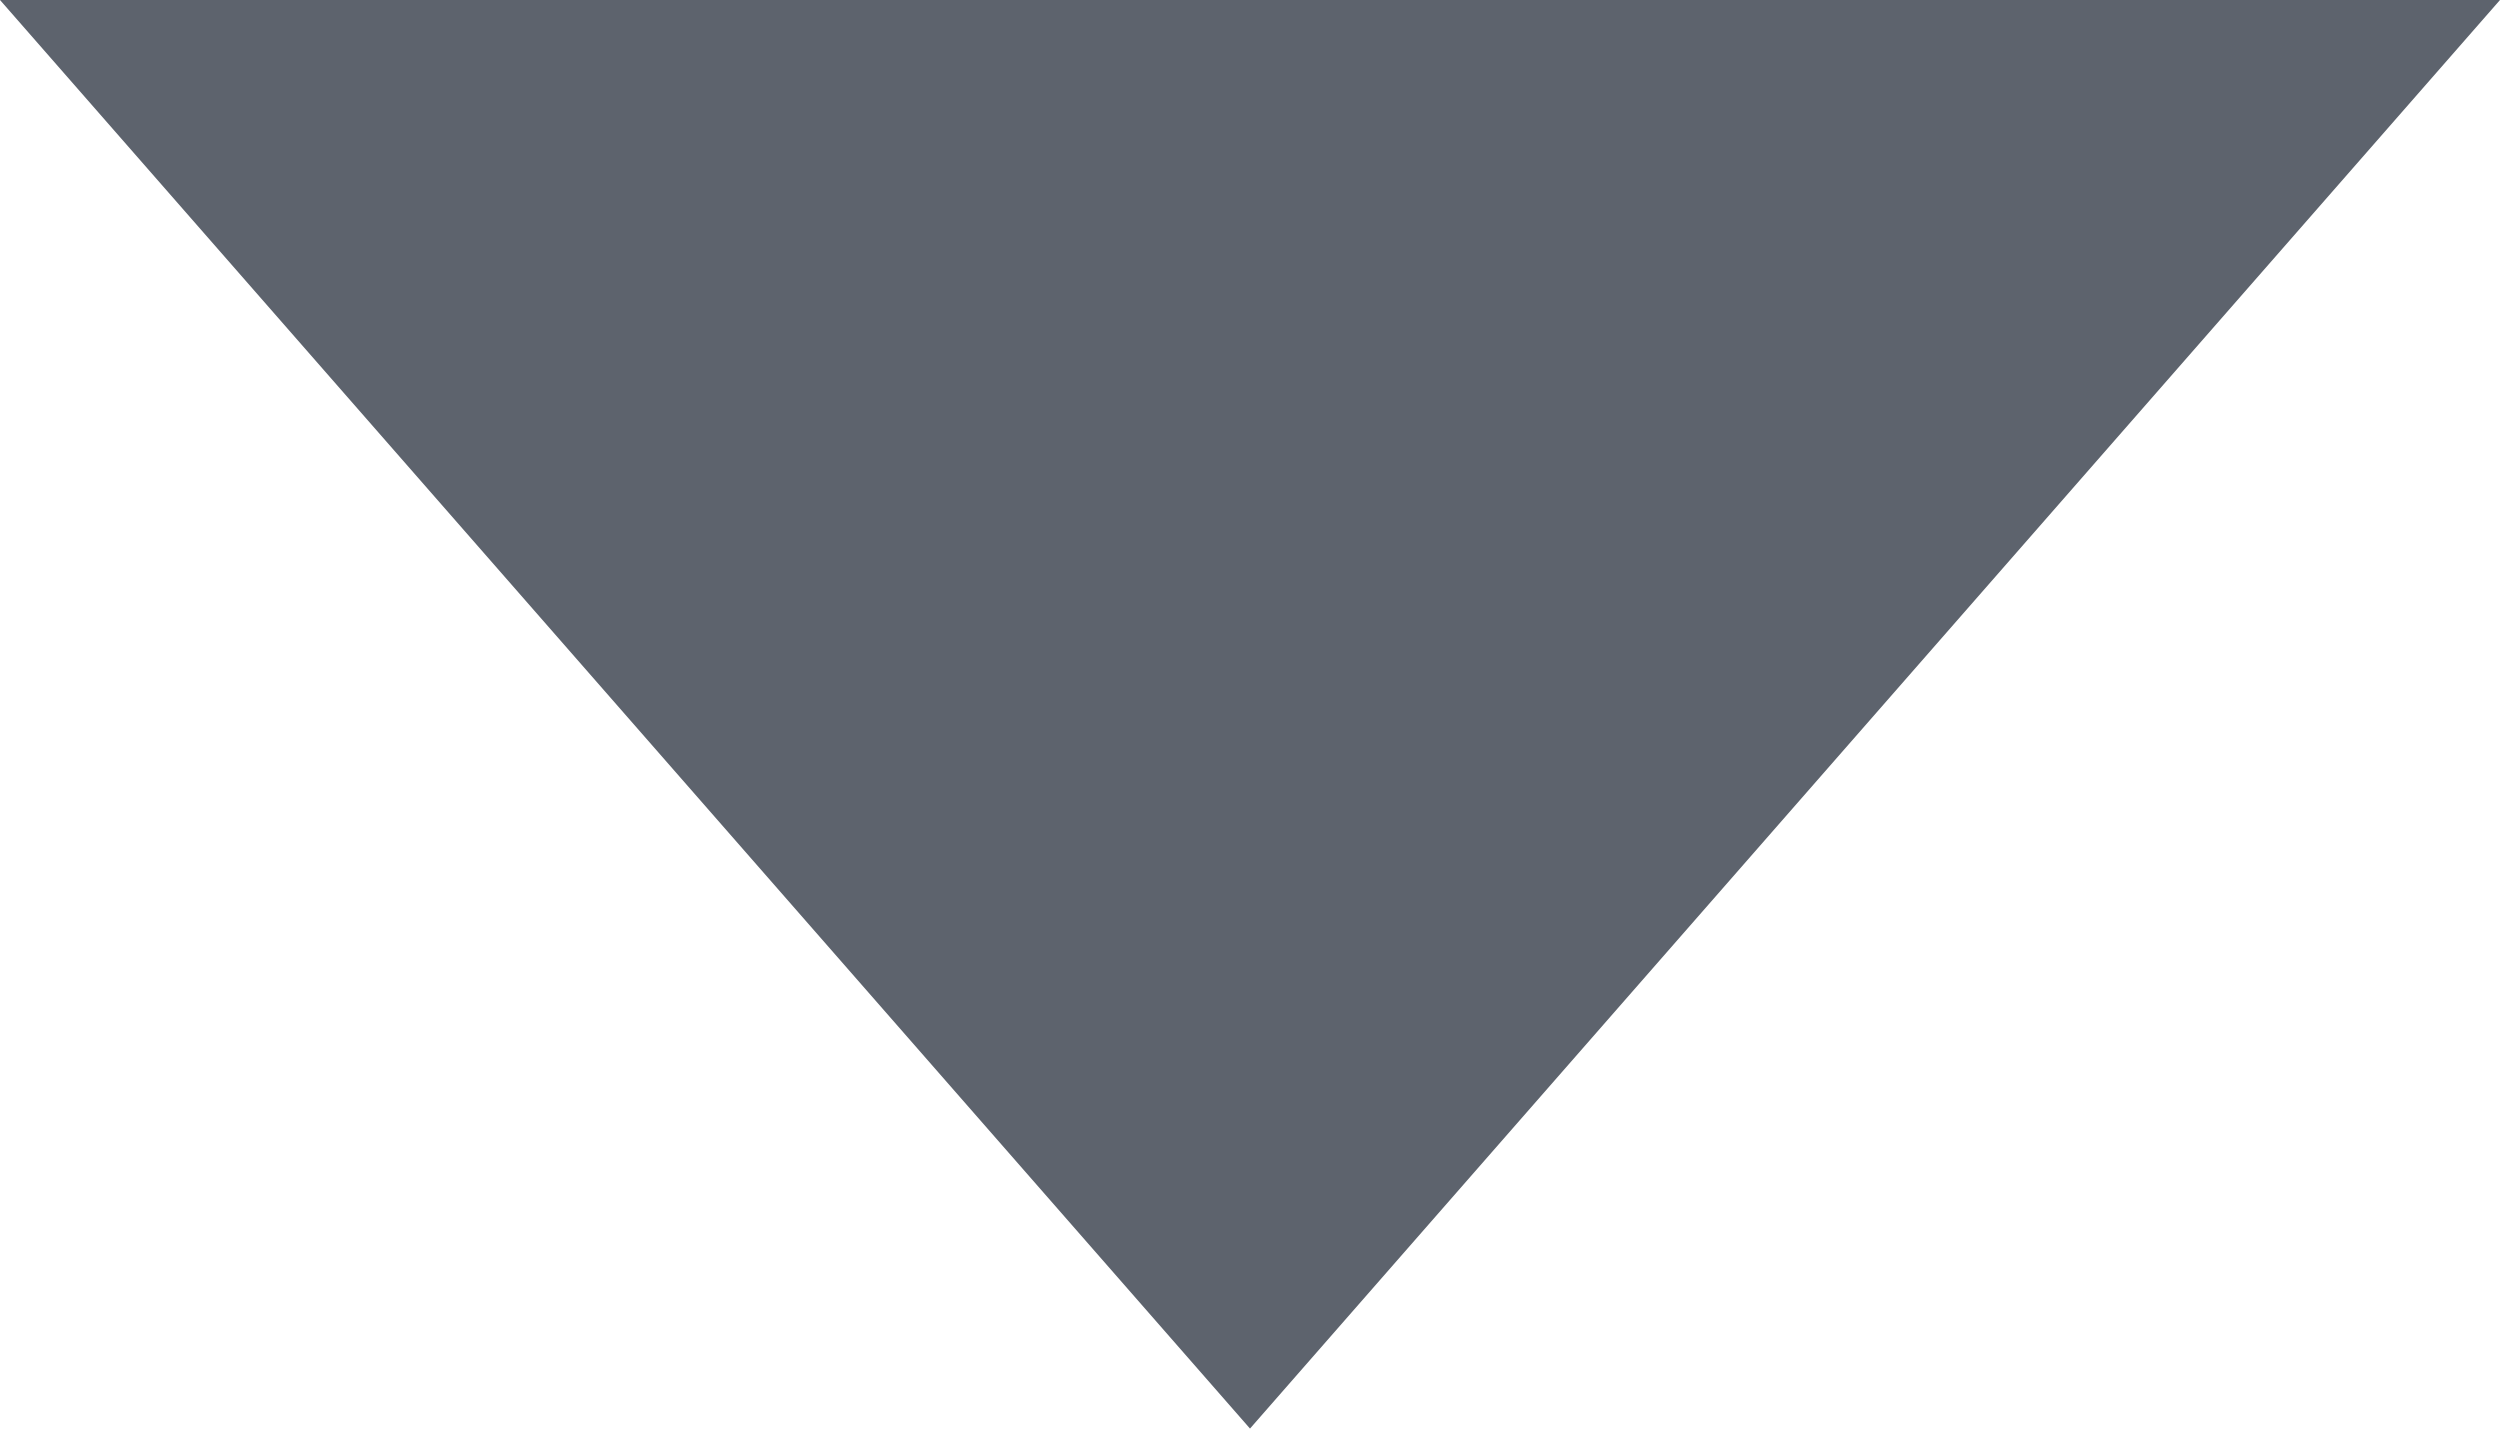 <?xml version="1.0" encoding="UTF-8"?>
<svg width="7px" height="4px" viewBox="0 0 7 4" version="1.1" xmlns="http://www.w3.org/2000/svg" xmlns:xlink="http://www.w3.org/1999/xlink">
    <!-- Generator: Sketch 50.2 (55047) - http://www.bohemiancoding.com/sketch -->
    <title>Triangle</title>
    <desc>Created with Sketch.</desc>
    <defs></defs>
    <g id="Screens" stroke="none" stroke-width="1" fill="none" fill-rule="evenodd">
        <g id="Filters" transform="translate(-279, -269)" fill="#5D636D">
            <g id="input_ward" transform="translate(161, 253)">
                <g id="Icons/dropdown" transform="translate(118, 16)">
                    <polygon id="Triangle" transform="translate(3.5, 2) scale(1, -1) translate(-3.5, -2) " points="3.5 0 7 4 0 4"></polygon>
                </g>
            </g>
        </g>
    </g>
</svg>